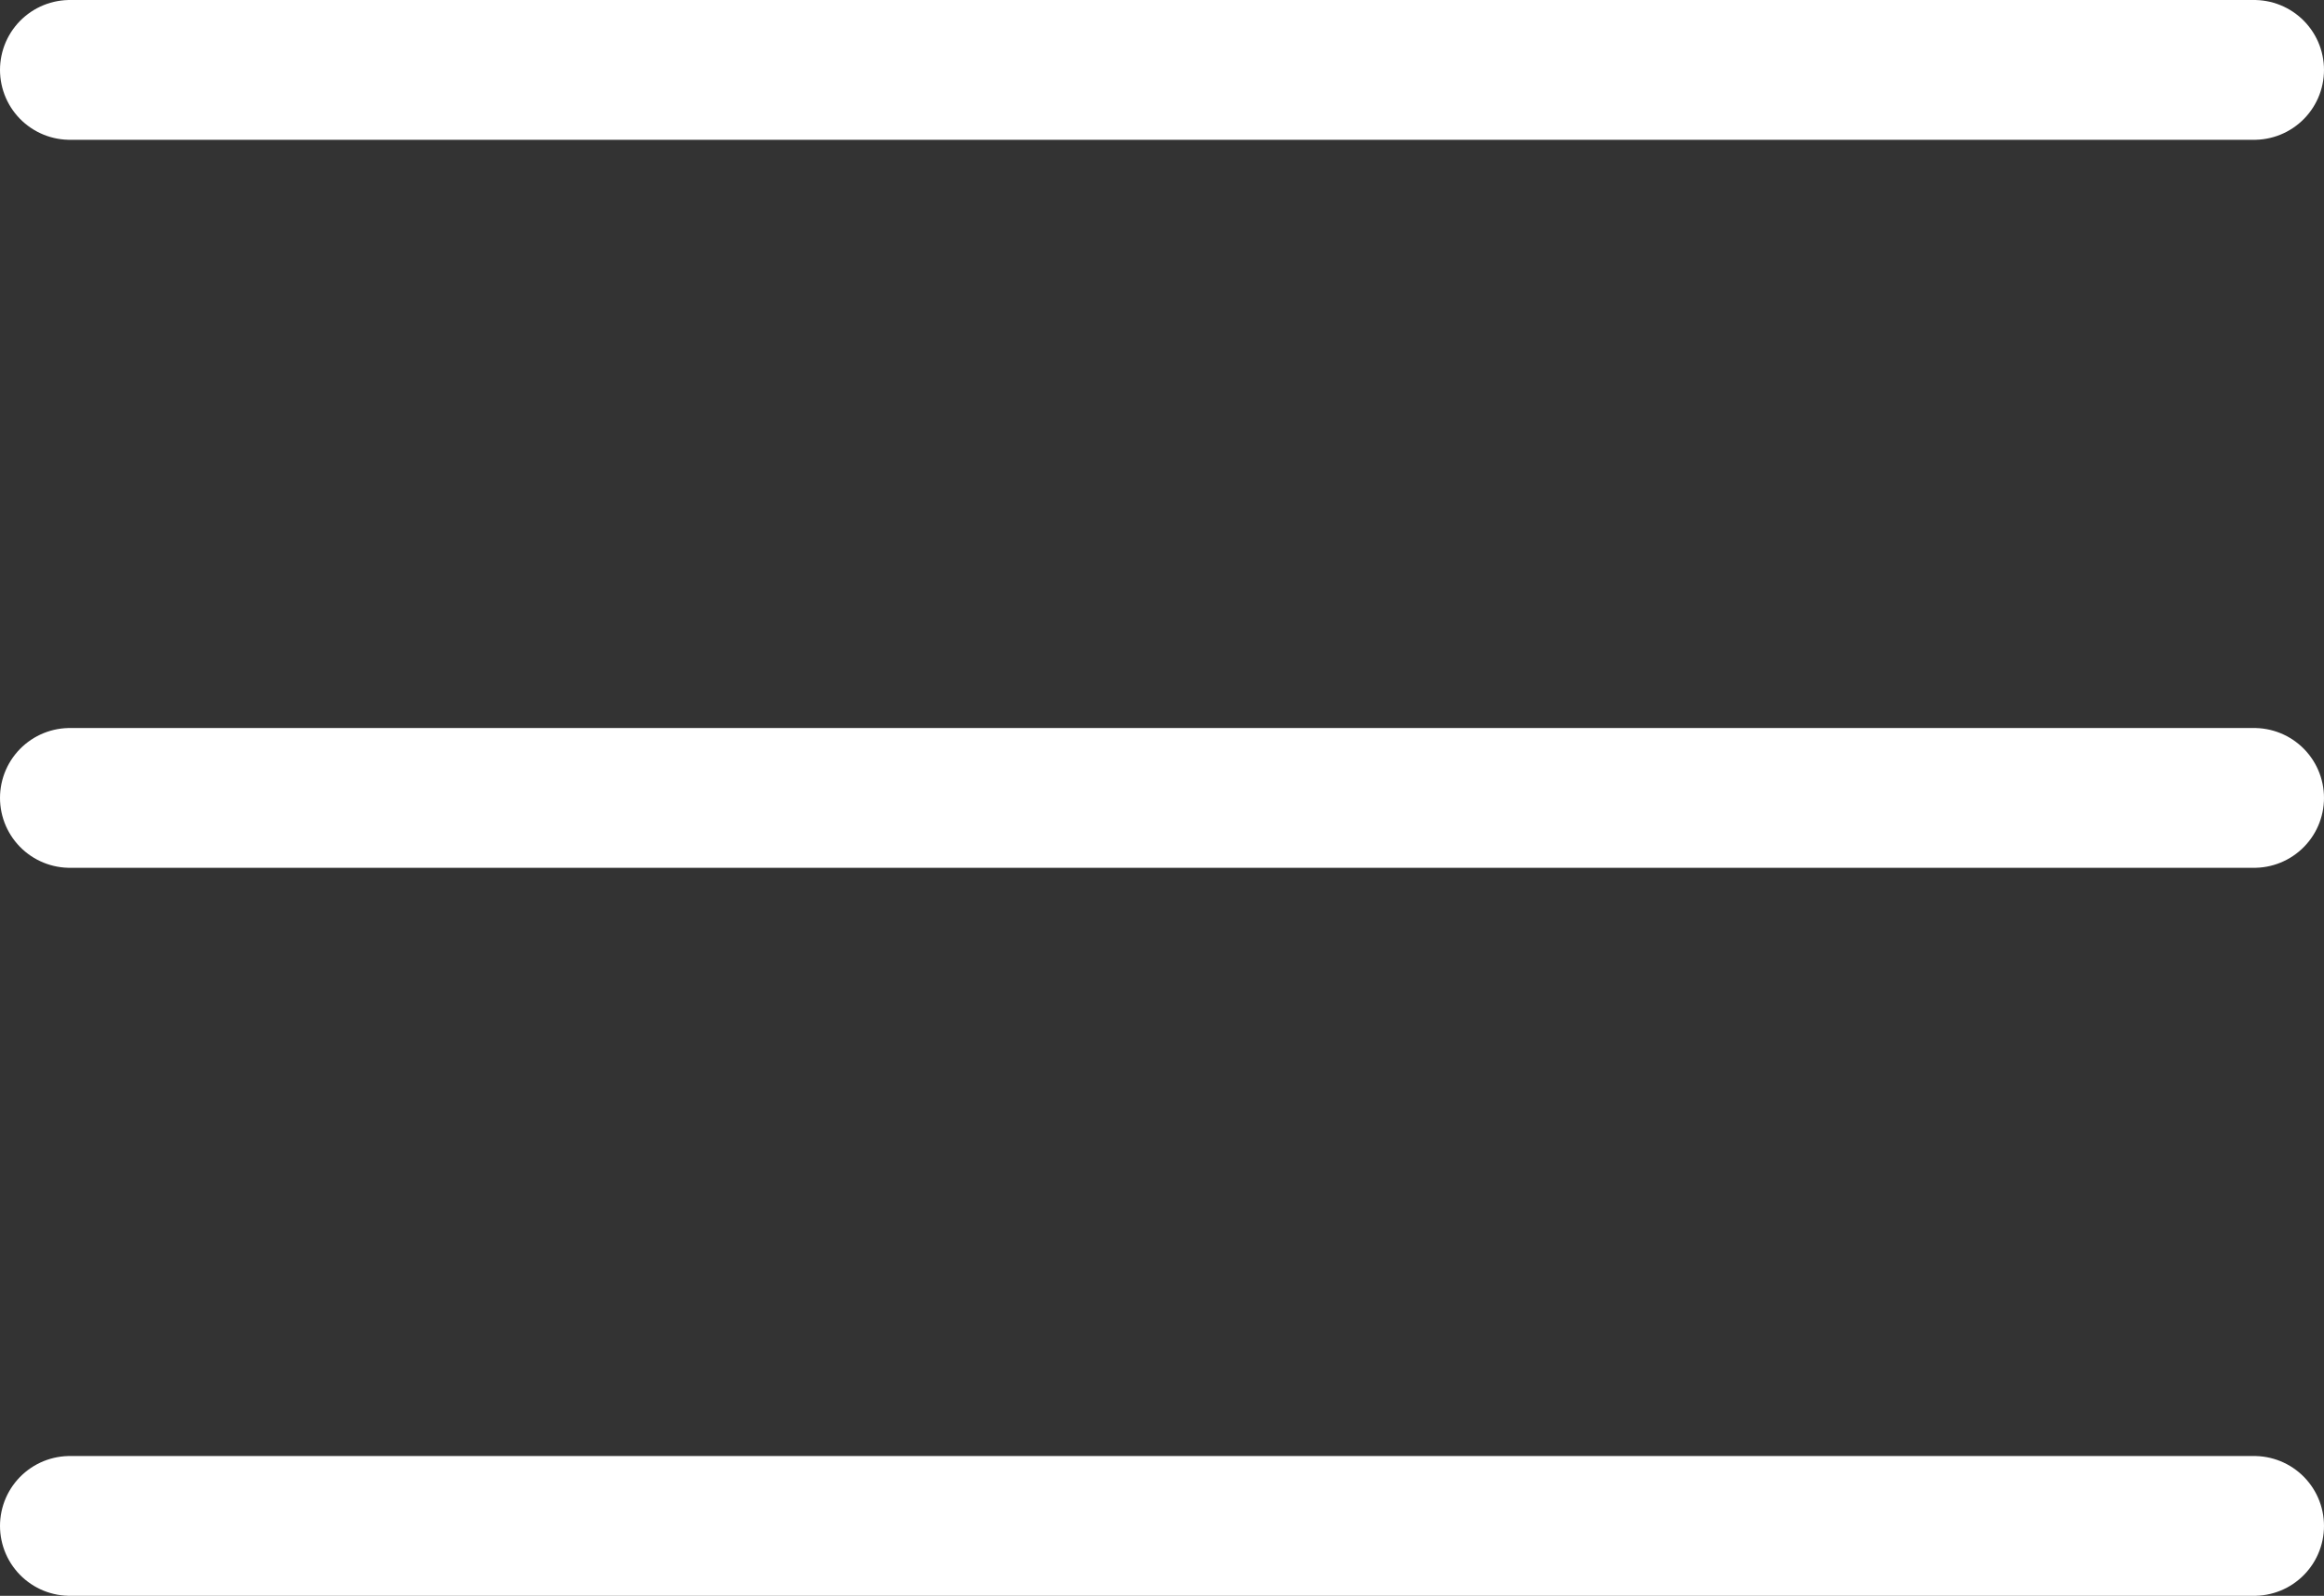 <svg xmlns="http://www.w3.org/2000/svg" width="49.869" height="34.246" viewBox="0 0 49.869 34.246">
  <rect x="0" y="0" width="49.869" height="34.246" fill="#333333" stroke="none"/>
  <g id="menu" transform="translate(-3 -7.5)">
    <path id="Tracé_2" data-name="Tracé 2" d="M4.5,18H51.369" transform="translate(0 6.623)" fill="none" stroke="#fff" stroke-linecap="round" stroke-linejoin="round" stroke-width="3"/>
    <path id="Tracé_3" data-name="Tracé 3" d="M4.5,9H51.369" fill="none" stroke="#fff" stroke-linecap="round" stroke-linejoin="round" stroke-width="3"/>
    <path id="Tracé_4" data-name="Tracé 4" d="M4.5,27H51.369" transform="translate(0 13.246)" fill="none" stroke="#fff" stroke-linecap="round" stroke-linejoin="round" stroke-width="3"/>
  </g>
</svg>
